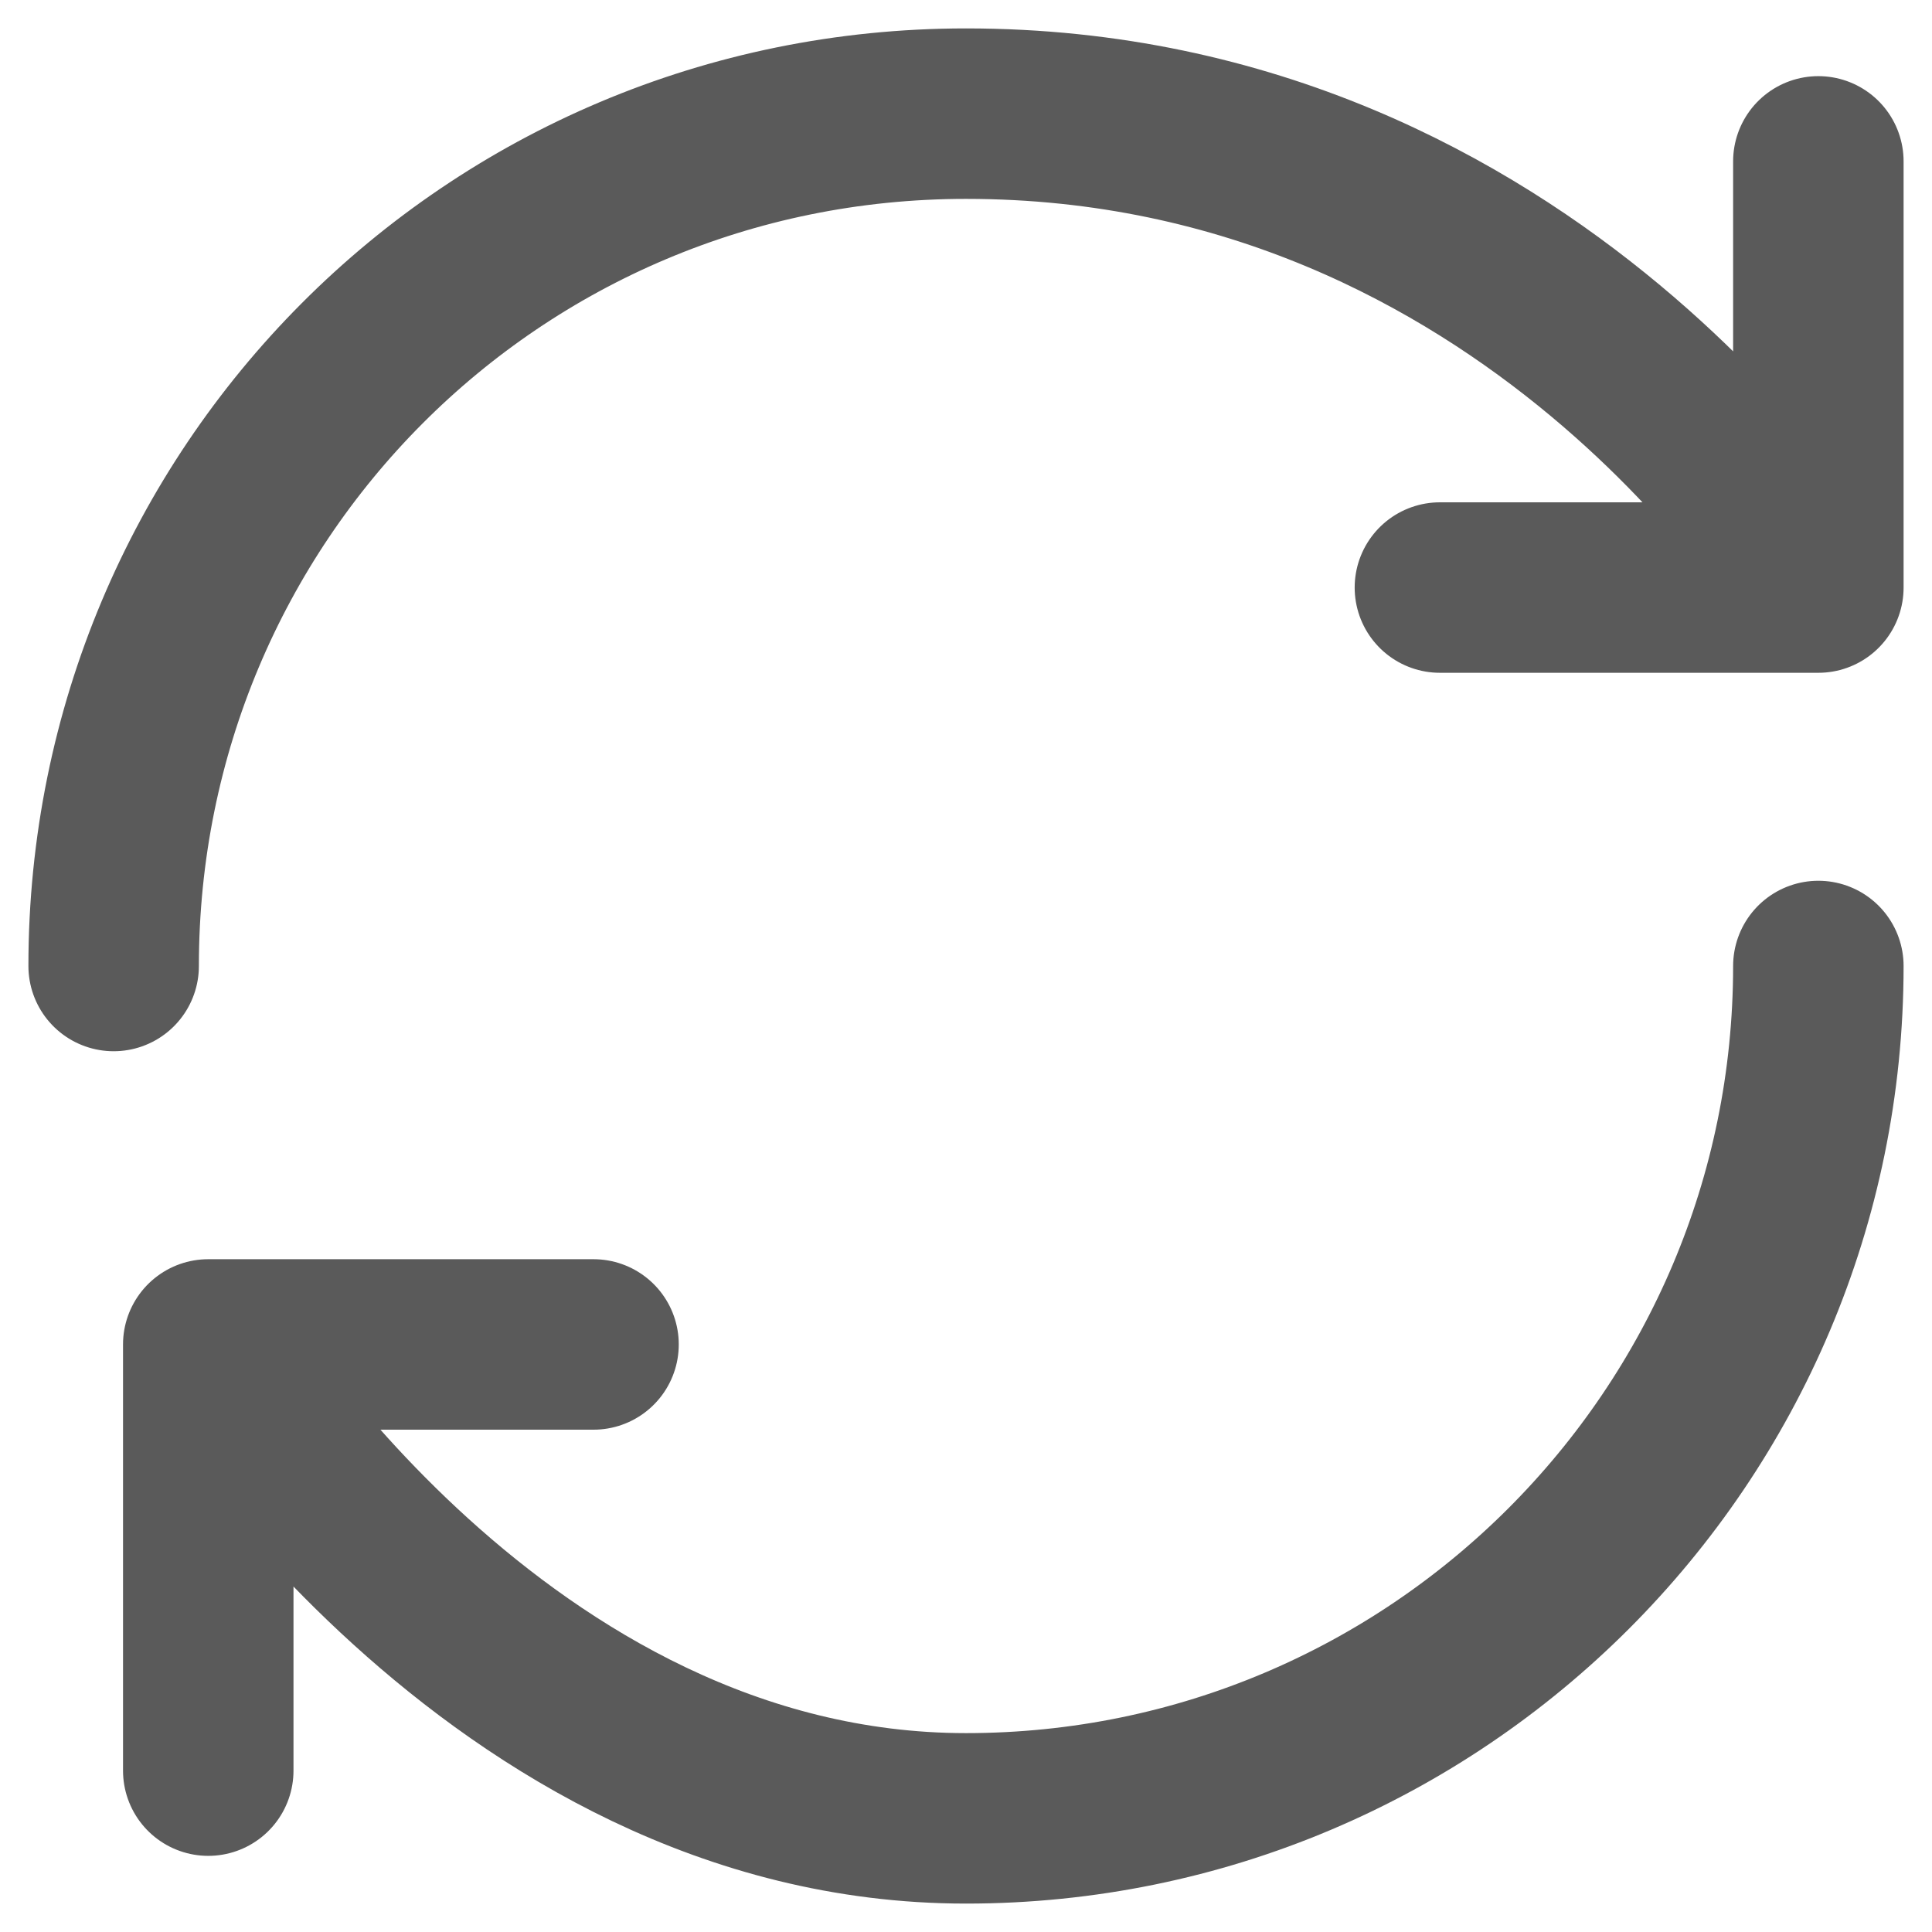 <svg width="34" height="34" viewBox="0 0 34 34" fill="none" xmlns="http://www.w3.org/2000/svg">
<g id="&#240;&#159;&#166;&#134; icon &#34;refresh 2&#34;">
<path id="Vector" d="M32 17C32 25.28 25.28 32 17 32C8.72 32 3.665 23.66 3.665 23.66M3.665 23.66H10.445M3.665 23.66V31.16M2 17C2 8.72 8.66 2 17 2C27.005 2 32 10.34 32 10.34M32 10.34V2.84M32 10.34H25.34" stroke="#5A5A5A" stroke-width="3" stroke-linecap="round" stroke-linejoin="round"/>
</g>
</svg>
